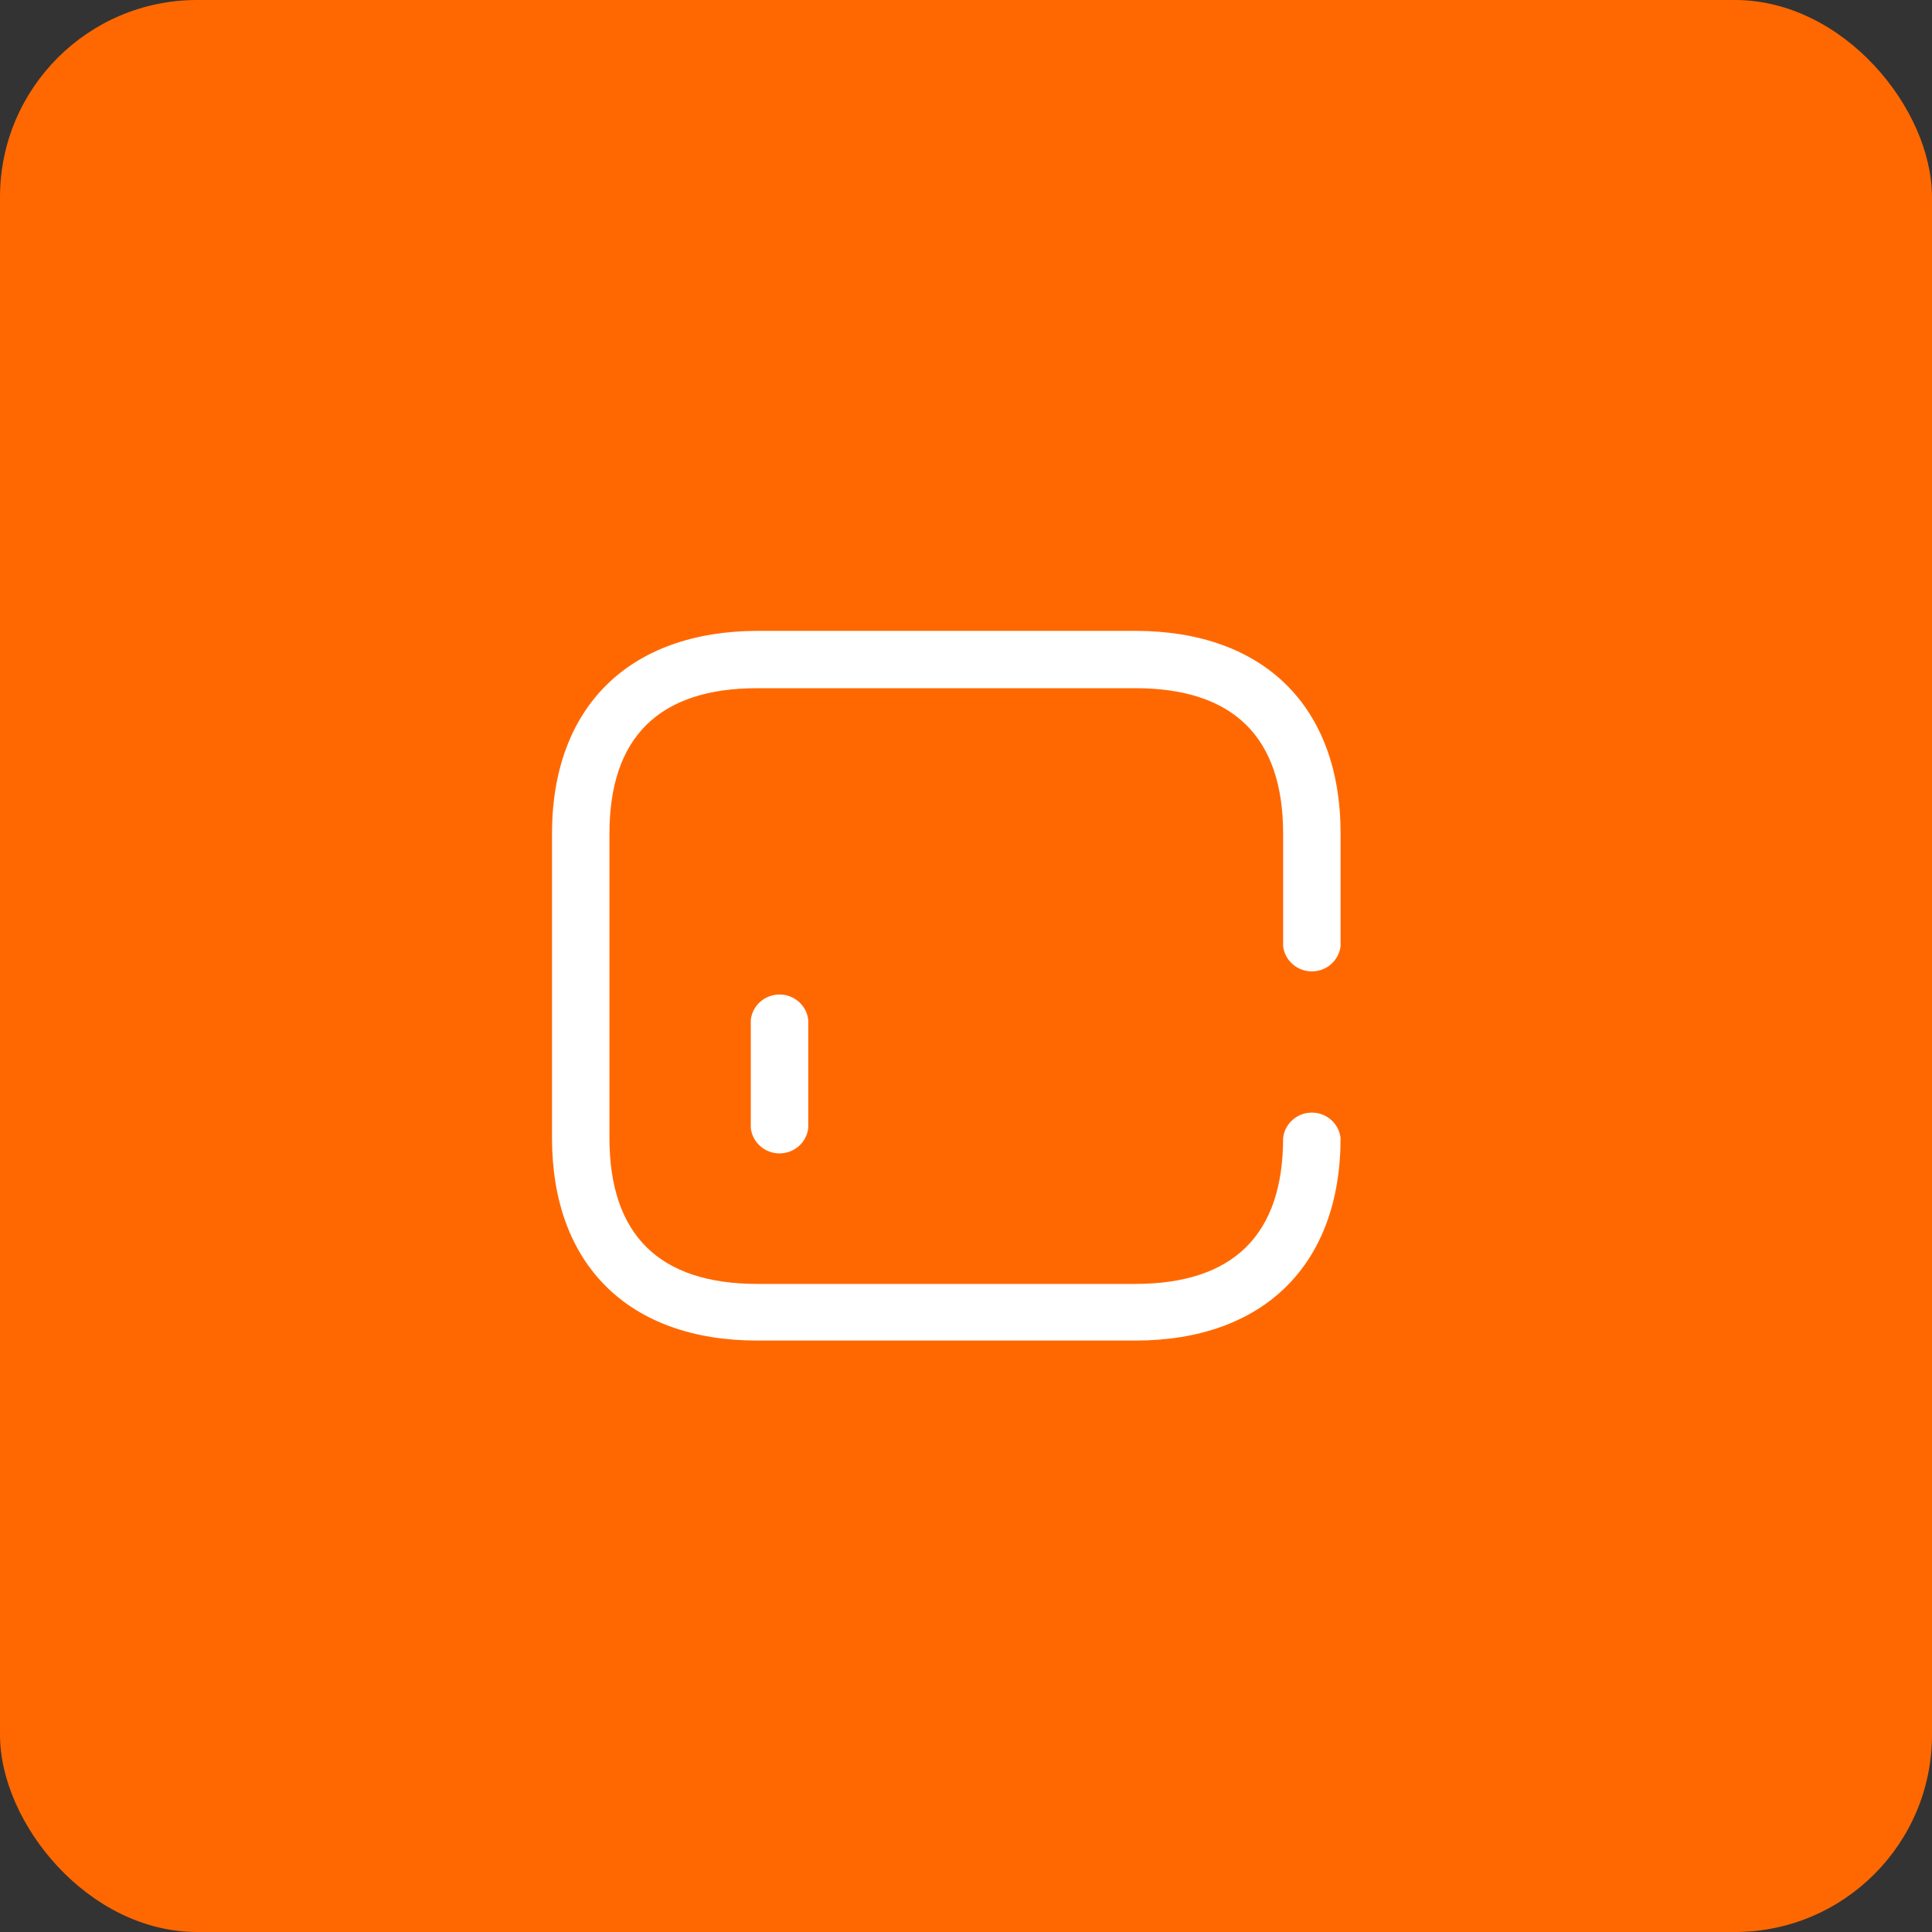 <svg width="49" height="49" viewBox="0 0 49 49" fill="none" xmlns="http://www.w3.org/2000/svg">
<rect x="0" y="0" width="49" height="49" fill="#333333" stroke="none"/>
<rect width="49" height="49" rx="5" fill="#FF6801"/>
<path fill-rule="evenodd" clip-rule="evenodd" d="M14 28.862L14 21.146C14 17.933 15.952 16.009 19.21 16L28.79 16C32.049 16 34 17.916 34 21.138L34 23.994C33.959 24.36 33.645 24.637 33.272 24.637C32.898 24.637 32.584 24.36 32.543 23.994L32.543 21.146C32.543 18.691 31.28 17.454 28.79 17.454L19.21 17.454C16.72 17.454 15.457 18.691 15.457 21.146L15.457 28.862C15.457 31.318 16.72 32.563 19.21 32.563L28.79 32.563C31.28 32.563 32.543 31.318 32.543 28.862C32.584 28.496 32.898 28.218 33.272 28.218C33.645 28.218 33.959 28.496 34 28.862C34 32.075 32.049 34 28.79 34L19.21 34C15.943 34 14 32.075 14 28.862ZM20.499 25.866L20.499 28.609C20.458 28.976 20.144 29.253 19.77 29.253C19.397 29.253 19.083 28.976 19.042 28.609L19.042 25.866C19.083 25.5 19.397 25.223 19.77 25.223C20.144 25.223 20.458 25.5 20.499 25.866Z" fill="white"/>
</svg>
